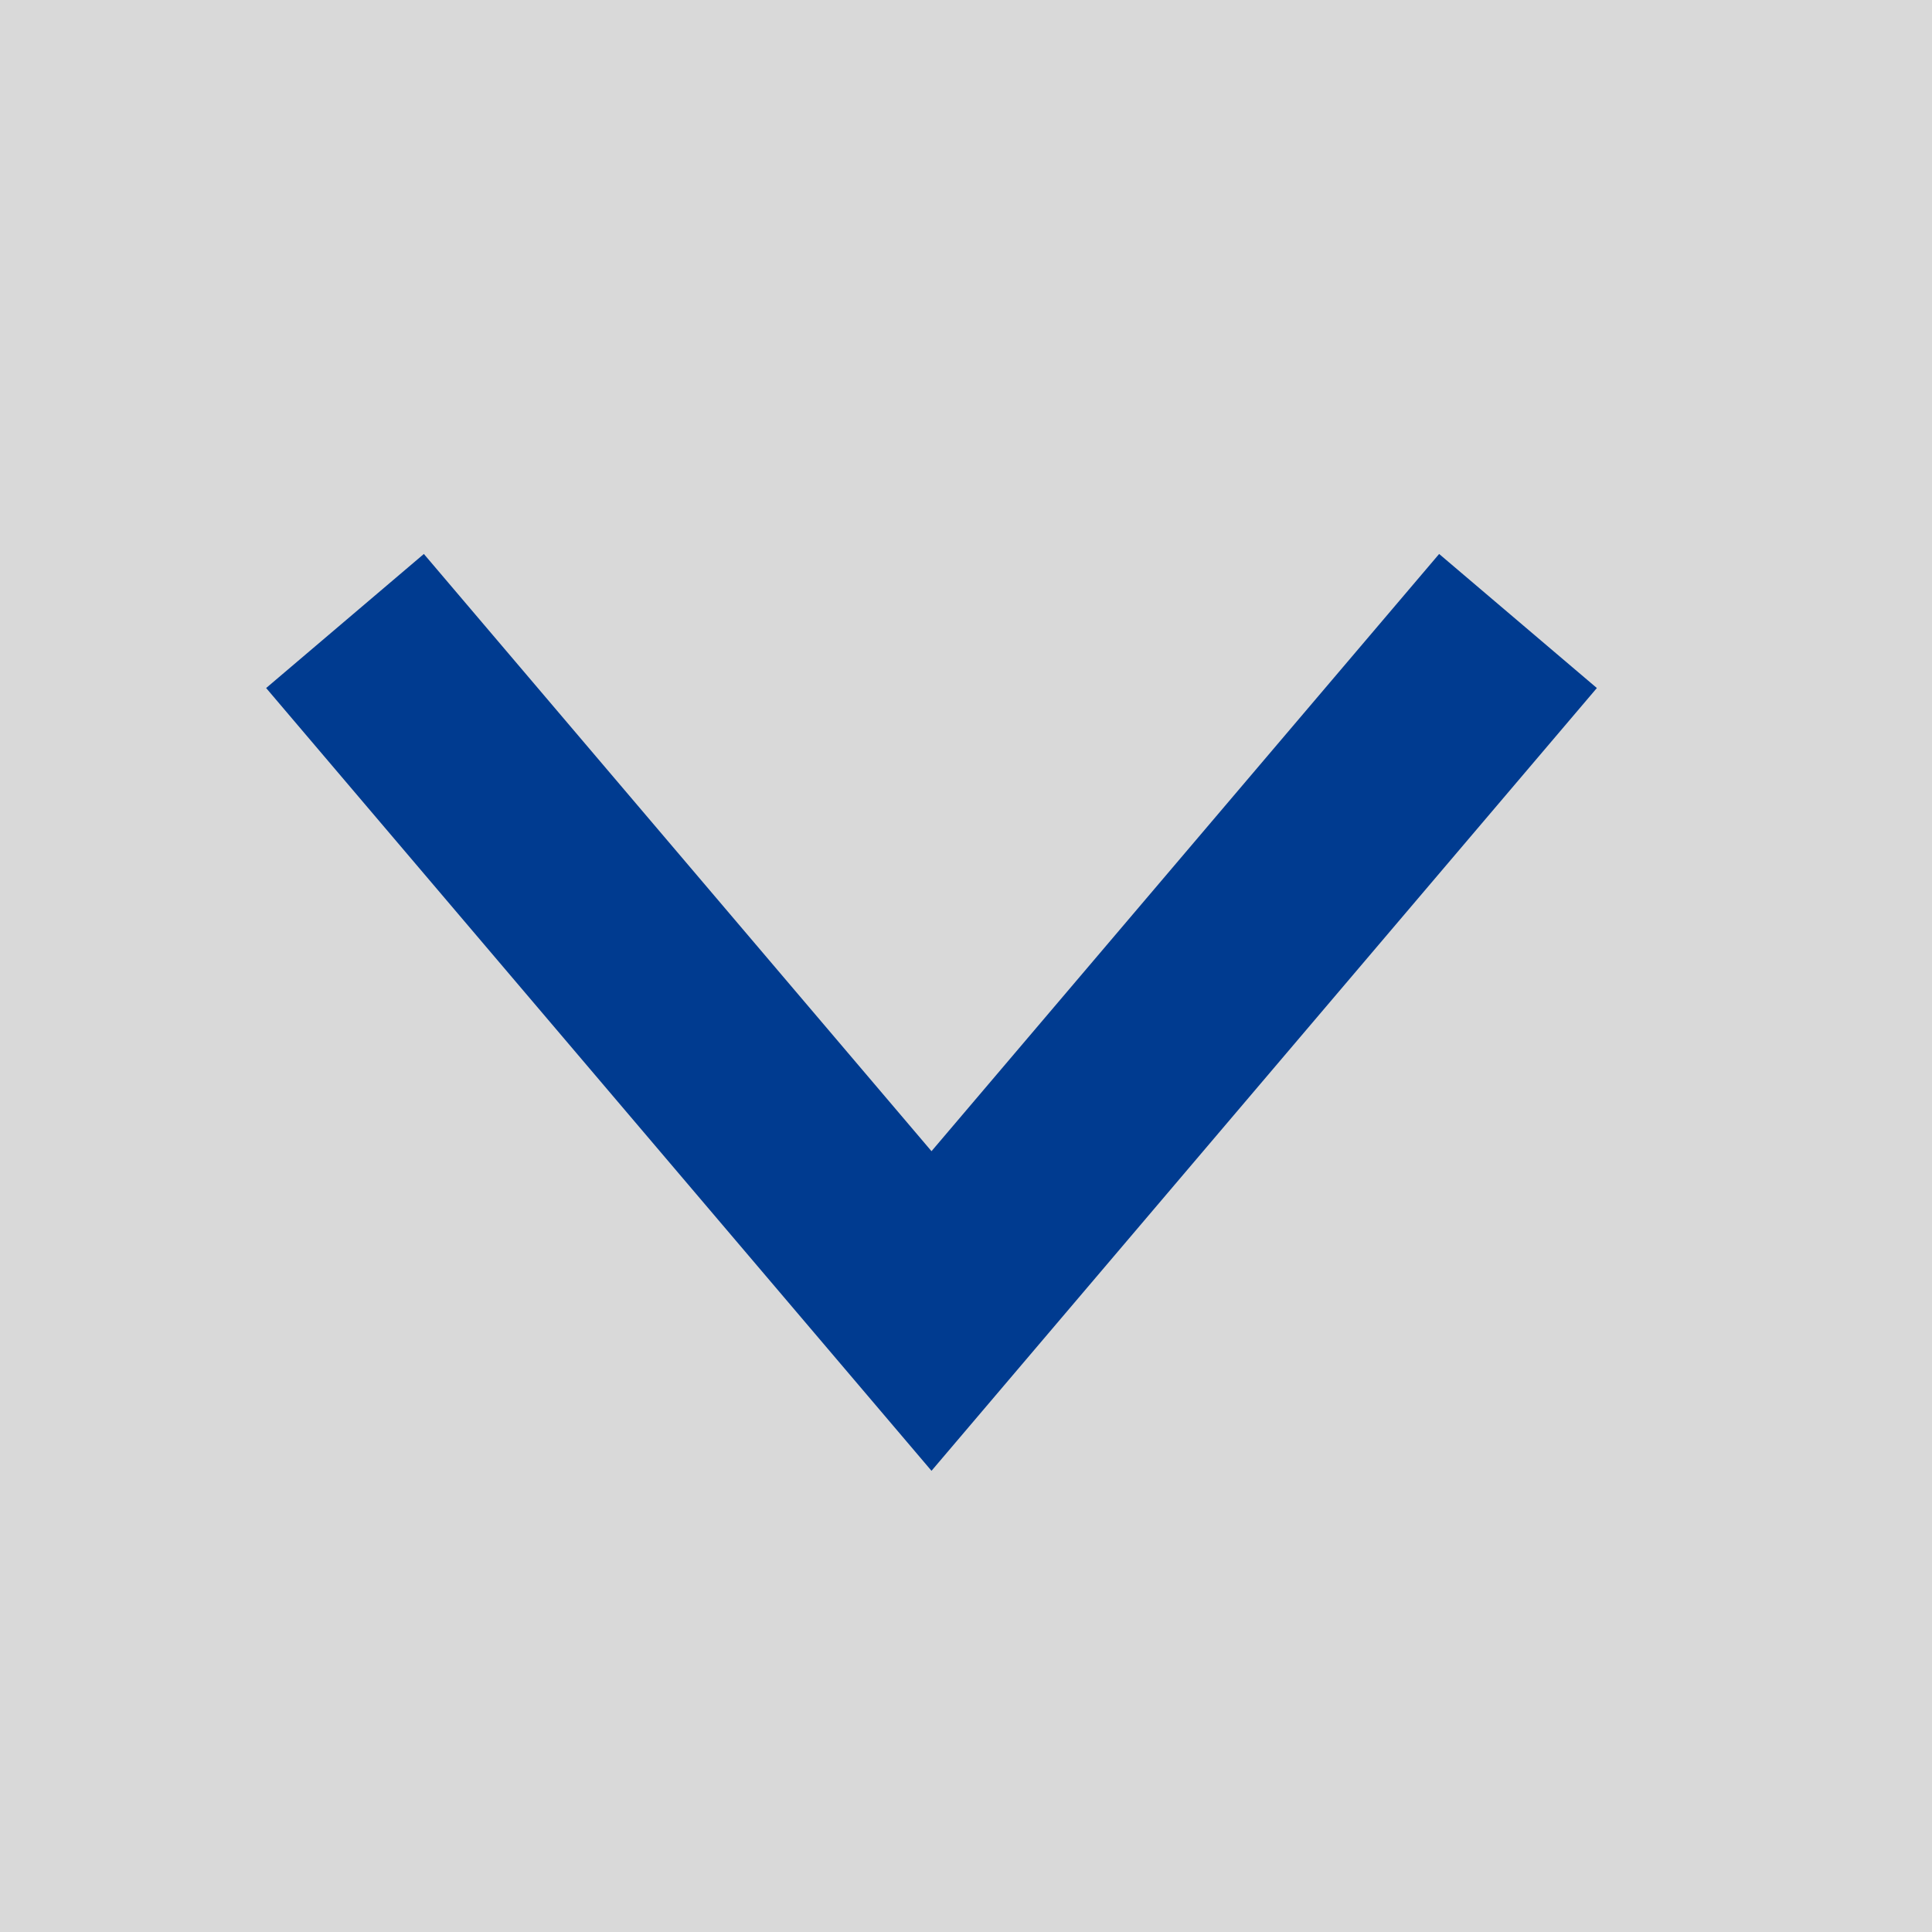 <svg width="28" height="28" viewBox="0 0 28 28" fill="none" xmlns="http://www.w3.org/2000/svg">
<rect width="28" height="28" fill="#D9D9D9"/>
<path d="M5 9L13.5 19L22 9" stroke="#003B90" stroke-width="3"/>
</svg>
